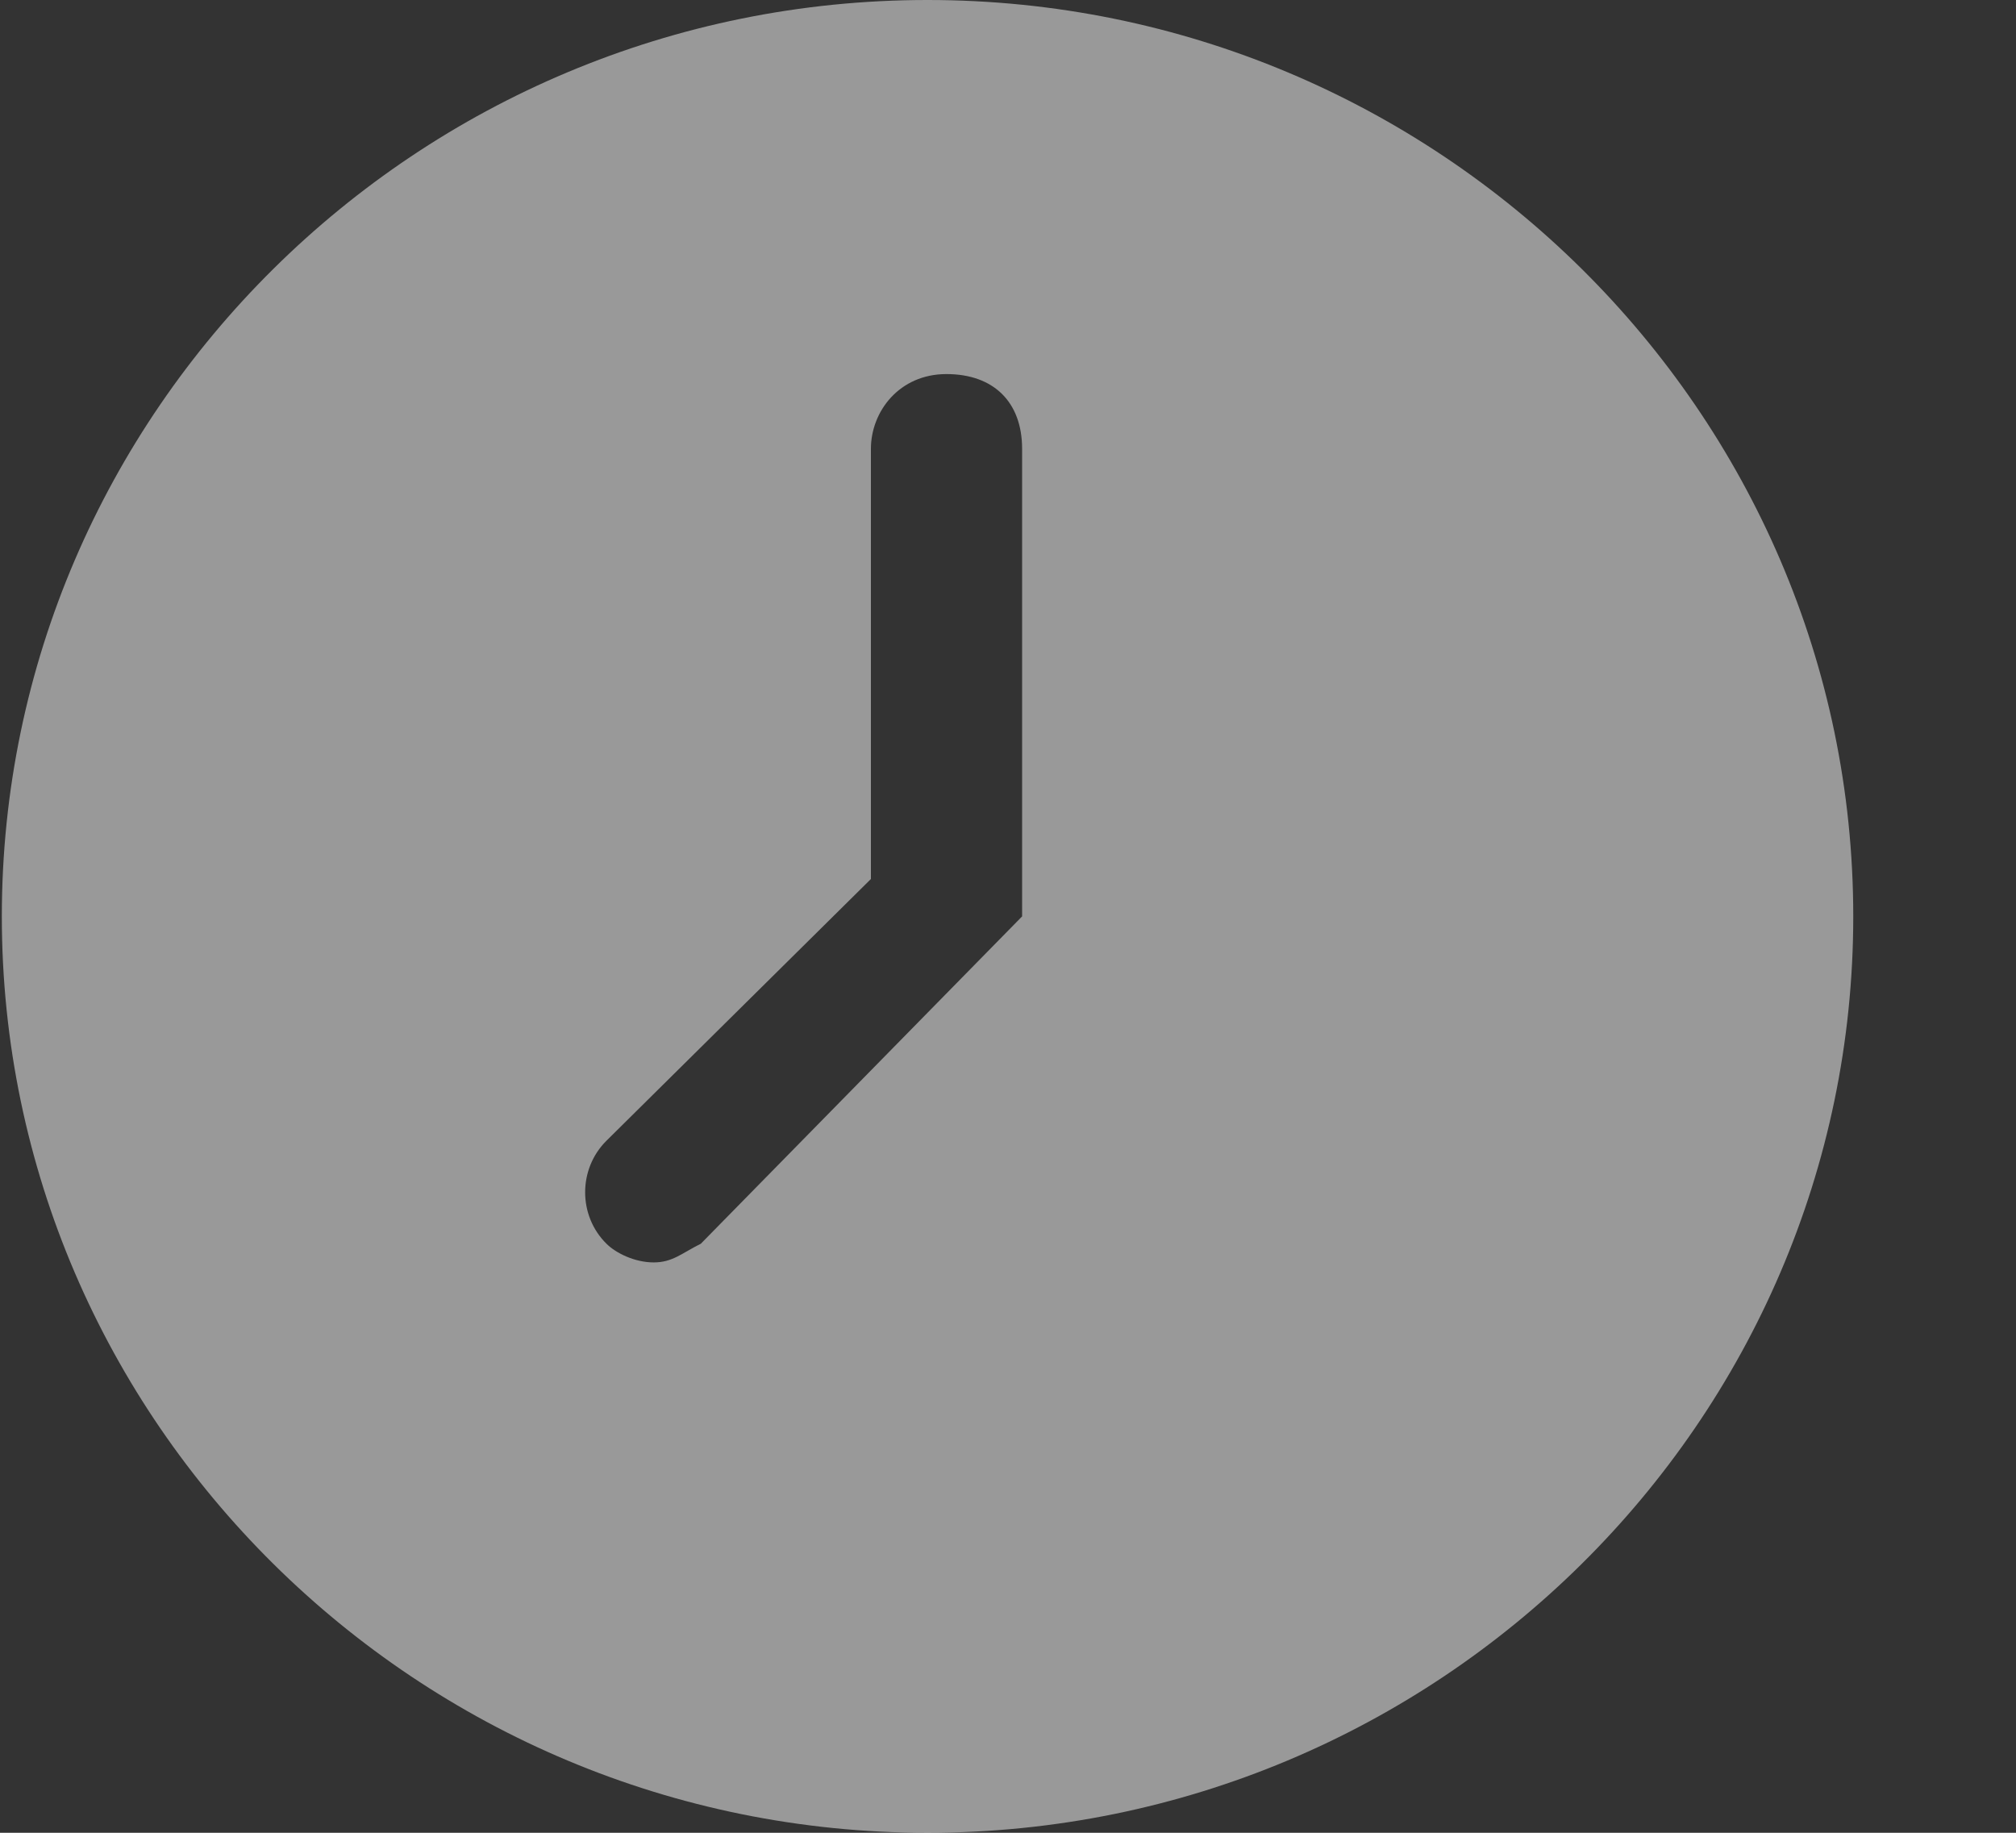 <svg width="11" height="10" viewBox="0 0 11 10" fill="none" xmlns="http://www.w3.org/2000/svg">
<rect x="0" y="0" width="11" height="10" fill="#333333" stroke="none"/>
<path d="M5.061 0C2.278 0 0.01 2.245 0.01 5C0.01 7.755 2.278 10 5.061 10C7.844 10 10.112 7.755 10.112 5C10.112 2.245 7.844 0 5.061 0ZM5.577 5L3.824 6.786C3.721 6.837 3.67 6.888 3.567 6.888C3.463 6.888 3.36 6.837 3.309 6.786C3.154 6.633 3.154 6.378 3.309 6.224L4.752 4.796V2.449C4.752 2.245 4.907 2.041 5.164 2.041C5.422 2.041 5.577 2.194 5.577 2.449V5Z" fill="white" fill-opacity="0.5"/>
</svg>
